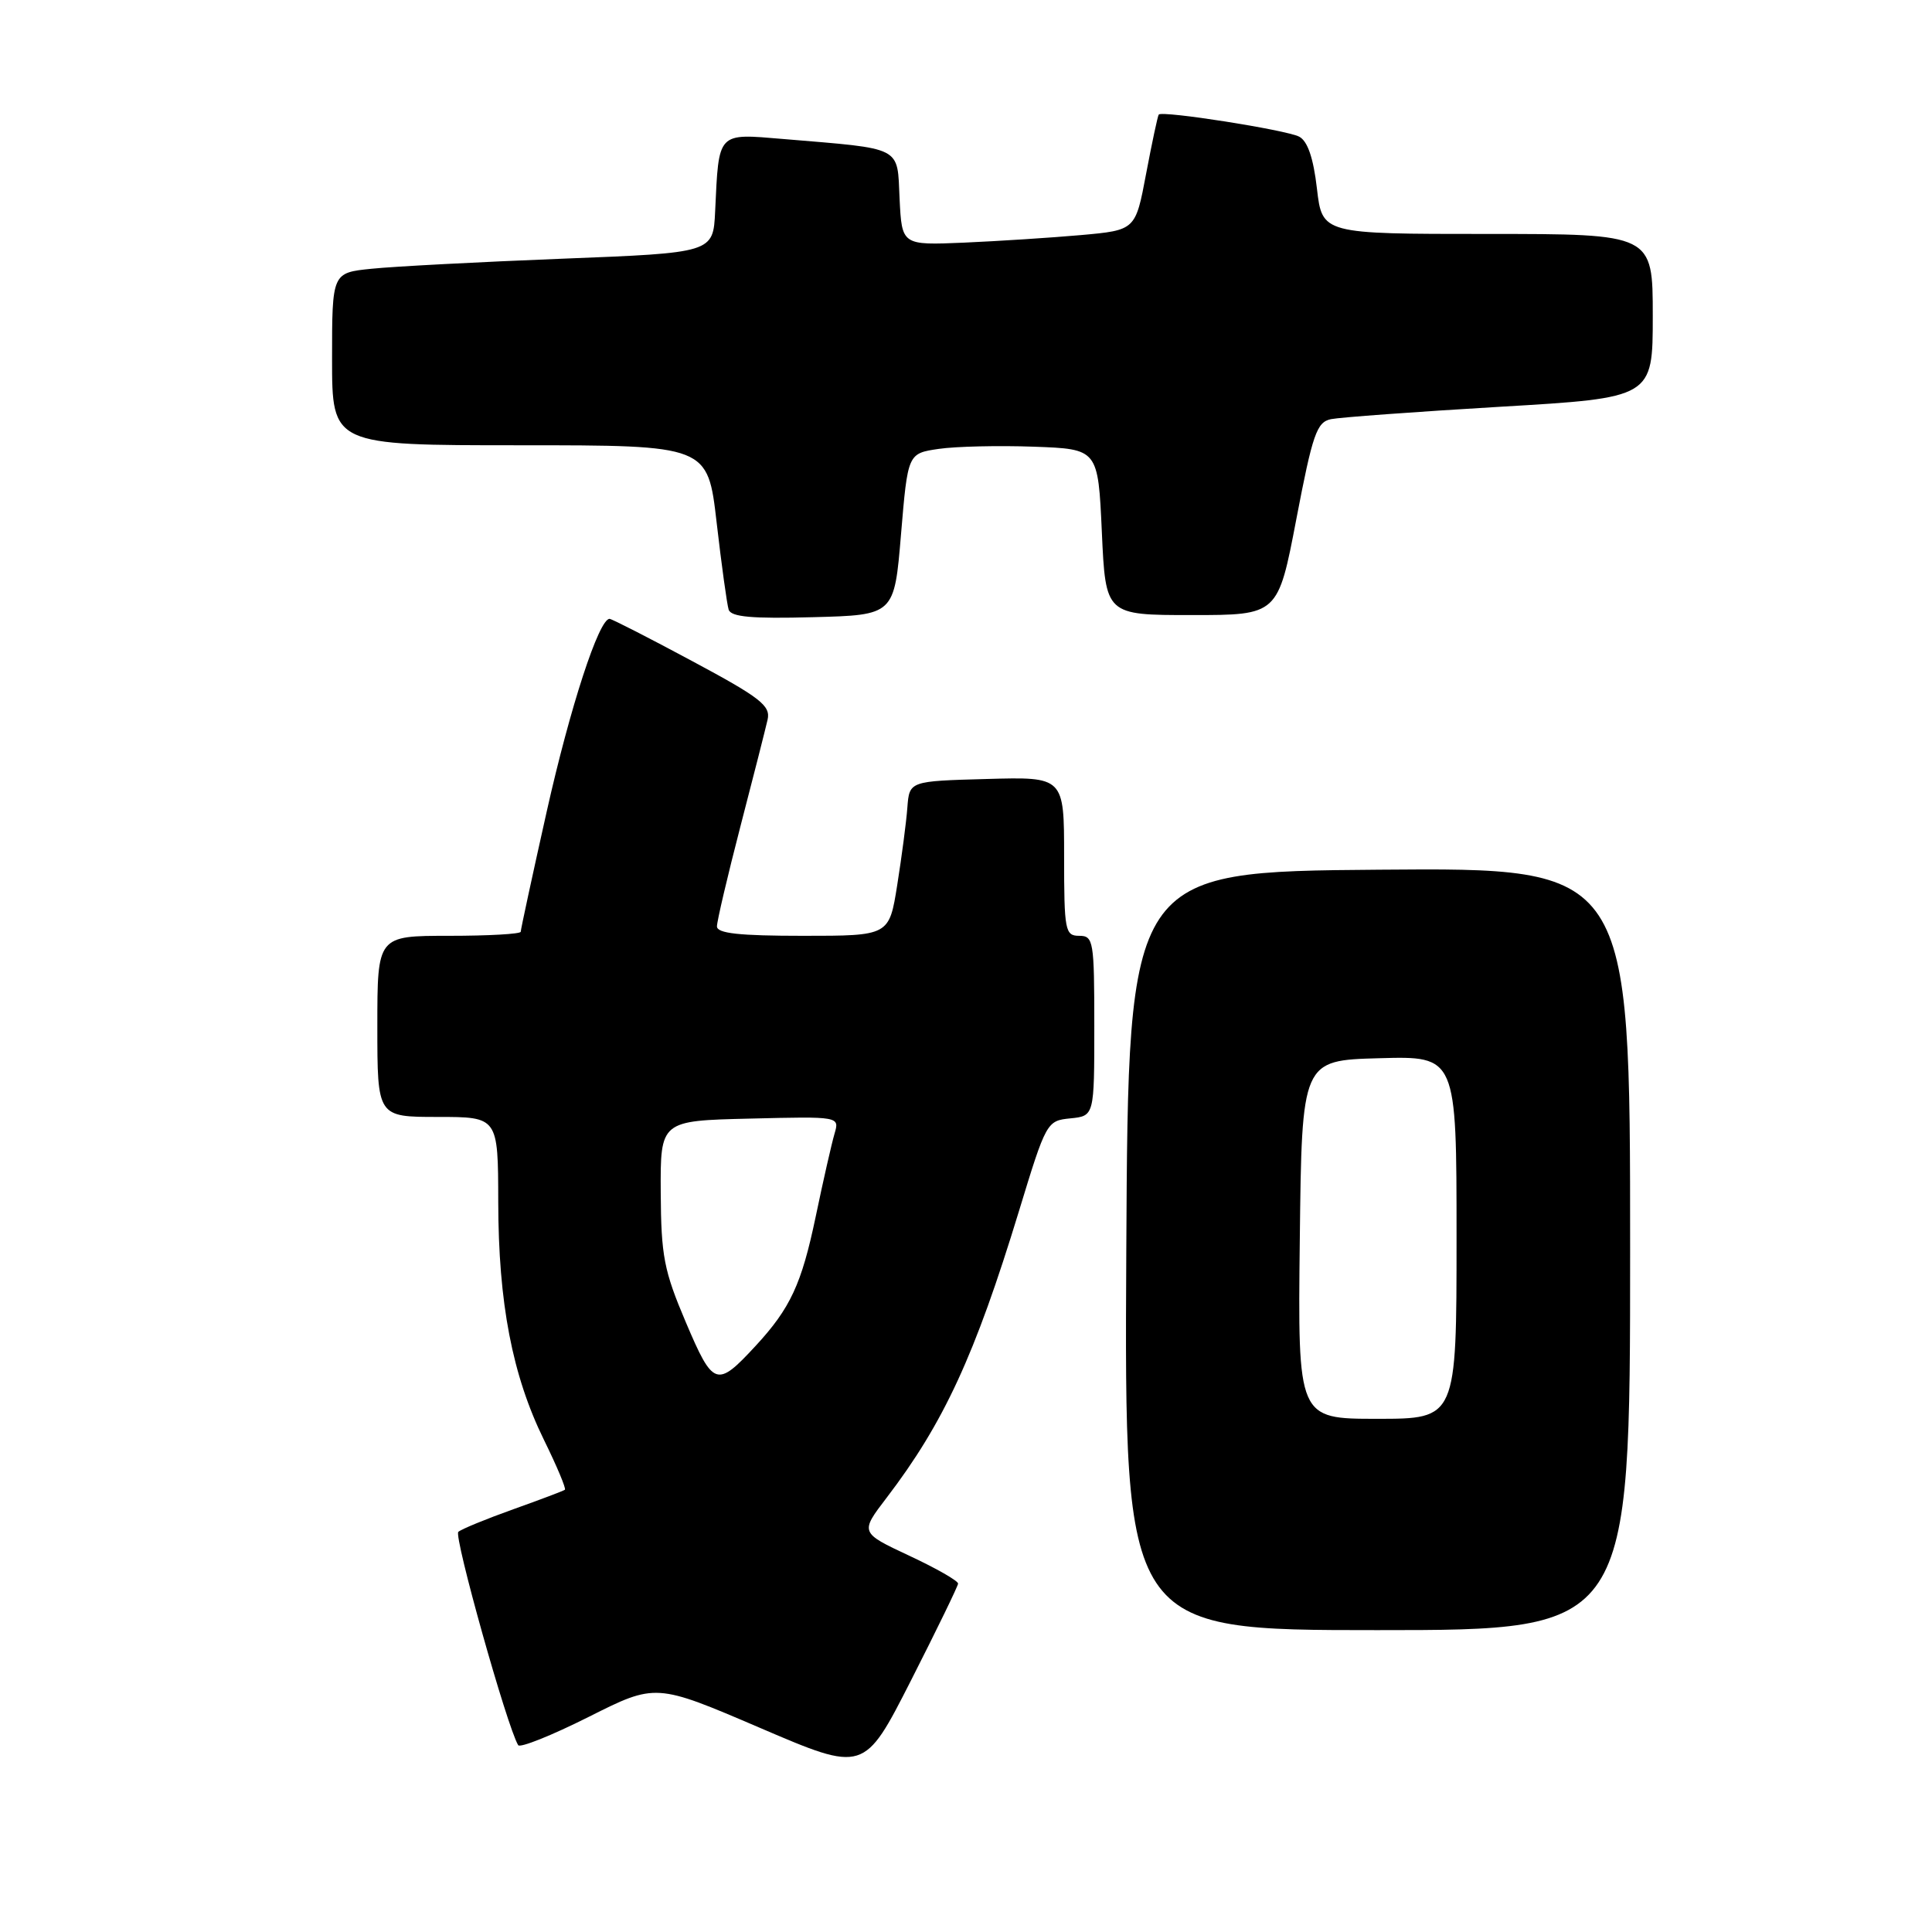 <?xml version="1.0" encoding="UTF-8" standalone="no"?>
<!DOCTYPE svg PUBLIC "-//W3C//DTD SVG 1.1//EN" "http://www.w3.org/Graphics/SVG/1.1/DTD/svg11.dtd" >
<svg xmlns="http://www.w3.org/2000/svg" xmlns:xlink="http://www.w3.org/1999/xlink" version="1.1" viewBox="0 0 256 256">
 <g >
 <path fill="currentColor"
d=" M 126.95 209.84 C 126.98 209.48 124.06 207.81 120.48 206.14 C 113.95 203.08 113.95 203.08 117.49 198.45 C 125.06 188.53 129.18 179.61 135.01 160.50 C 138.62 148.65 138.71 148.50 141.83 148.19 C 145.00 147.87 145.00 147.87 145.00 135.94 C 145.00 124.67 144.89 124.00 143.00 124.00 C 141.13 124.00 141.00 123.33 141.00 113.47 C 141.00 102.93 141.00 102.93 130.75 103.22 C 120.50 103.50 120.50 103.50 120.23 107.00 C 120.09 108.92 119.48 113.54 118.89 117.25 C 117.82 124.00 117.82 124.00 106.41 124.00 C 97.95 124.00 95.00 123.68 95.00 122.75 C 95.00 122.06 96.40 116.10 98.11 109.50 C 99.83 102.90 101.44 96.54 101.71 95.36 C 102.13 93.51 100.76 92.44 91.74 87.61 C 85.99 84.52 81.05 82.00 80.77 82.00 C 79.36 82.00 75.55 93.67 72.45 107.50 C 70.55 115.98 69.00 123.16 69.00 123.46 C 69.00 123.76 64.72 124.00 59.50 124.00 C 50.00 124.00 50.00 124.00 50.00 136.00 C 50.00 148.00 50.00 148.00 58.00 148.00 C 66.00 148.00 66.00 148.00 66.02 159.25 C 66.04 172.67 67.88 182.25 72.09 190.82 C 73.80 194.30 75.04 197.26 74.85 197.40 C 74.66 197.55 71.58 198.71 68.00 199.99 C 64.42 201.27 61.15 202.61 60.73 202.98 C 60.10 203.52 67.18 228.79 68.66 231.24 C 68.90 231.64 73.10 229.96 78.00 227.50 C 86.89 223.03 86.89 223.03 100.70 228.95 C 114.50 234.87 114.50 234.87 120.70 222.69 C 124.11 215.98 126.92 210.20 126.95 209.84 Z  M 216.00 165.49 C 216.00 114.97 216.00 114.97 182.75 115.24 C 149.50 115.50 149.50 115.50 149.24 165.75 C 148.98 216.00 148.98 216.00 182.49 216.00 C 216.00 216.00 216.00 216.00 216.00 165.49 Z  M 119.39 70.79 C 120.29 60.08 120.29 60.08 124.39 59.48 C 126.65 59.15 132.32 59.02 137.00 59.19 C 145.50 59.50 145.50 59.50 146.00 70.50 C 146.50 81.50 146.50 81.50 157.92 81.50 C 169.34 81.50 169.34 81.50 171.78 68.74 C 173.93 57.50 174.48 55.93 176.36 55.54 C 177.54 55.30 187.61 54.56 198.75 53.90 C 219.00 52.71 219.00 52.71 219.00 41.85 C 219.00 31.00 219.00 31.00 197.10 31.00 C 175.20 31.00 175.20 31.00 174.50 24.98 C 174.03 20.92 173.26 18.69 172.15 18.11 C 170.42 17.21 154.00 14.63 153.54 15.18 C 153.40 15.36 152.65 18.88 151.87 23.00 C 150.46 30.50 150.46 30.50 143.23 31.15 C 139.26 31.50 132.29 31.95 127.75 32.15 C 119.50 32.50 119.50 32.50 119.20 26.33 C 118.87 19.29 119.77 19.76 103.80 18.42 C 94.98 17.68 95.26 17.39 94.76 28.00 C 94.50 33.50 94.50 33.50 74.50 34.28 C 63.50 34.71 52.14 35.31 49.25 35.61 C 44.00 36.14 44.00 36.14 44.00 47.57 C 44.00 59.00 44.00 59.00 68.89 59.00 C 93.78 59.00 93.78 59.00 94.96 69.25 C 95.61 74.89 96.33 80.08 96.55 80.78 C 96.86 81.75 99.64 82.00 107.73 81.78 C 118.50 81.50 118.50 81.50 119.39 70.79 Z  M 90.89 175.24 C 87.97 168.37 87.60 166.44 87.55 158.00 C 87.50 148.50 87.50 148.50 99.38 148.22 C 111.25 147.93 111.25 147.93 110.58 150.22 C 110.21 151.47 109.08 156.43 108.08 161.23 C 106.21 170.16 104.73 173.35 100.12 178.34 C 94.97 183.91 94.51 183.75 90.89 175.24 Z  M 172.23 164.25 C 172.50 140.50 172.50 140.50 182.75 140.22 C 193.00 139.93 193.00 139.93 193.00 163.97 C 193.00 188.00 193.00 188.00 182.48 188.00 C 171.96 188.00 171.96 188.00 172.23 164.25 Z "/>
</g>
</svg>